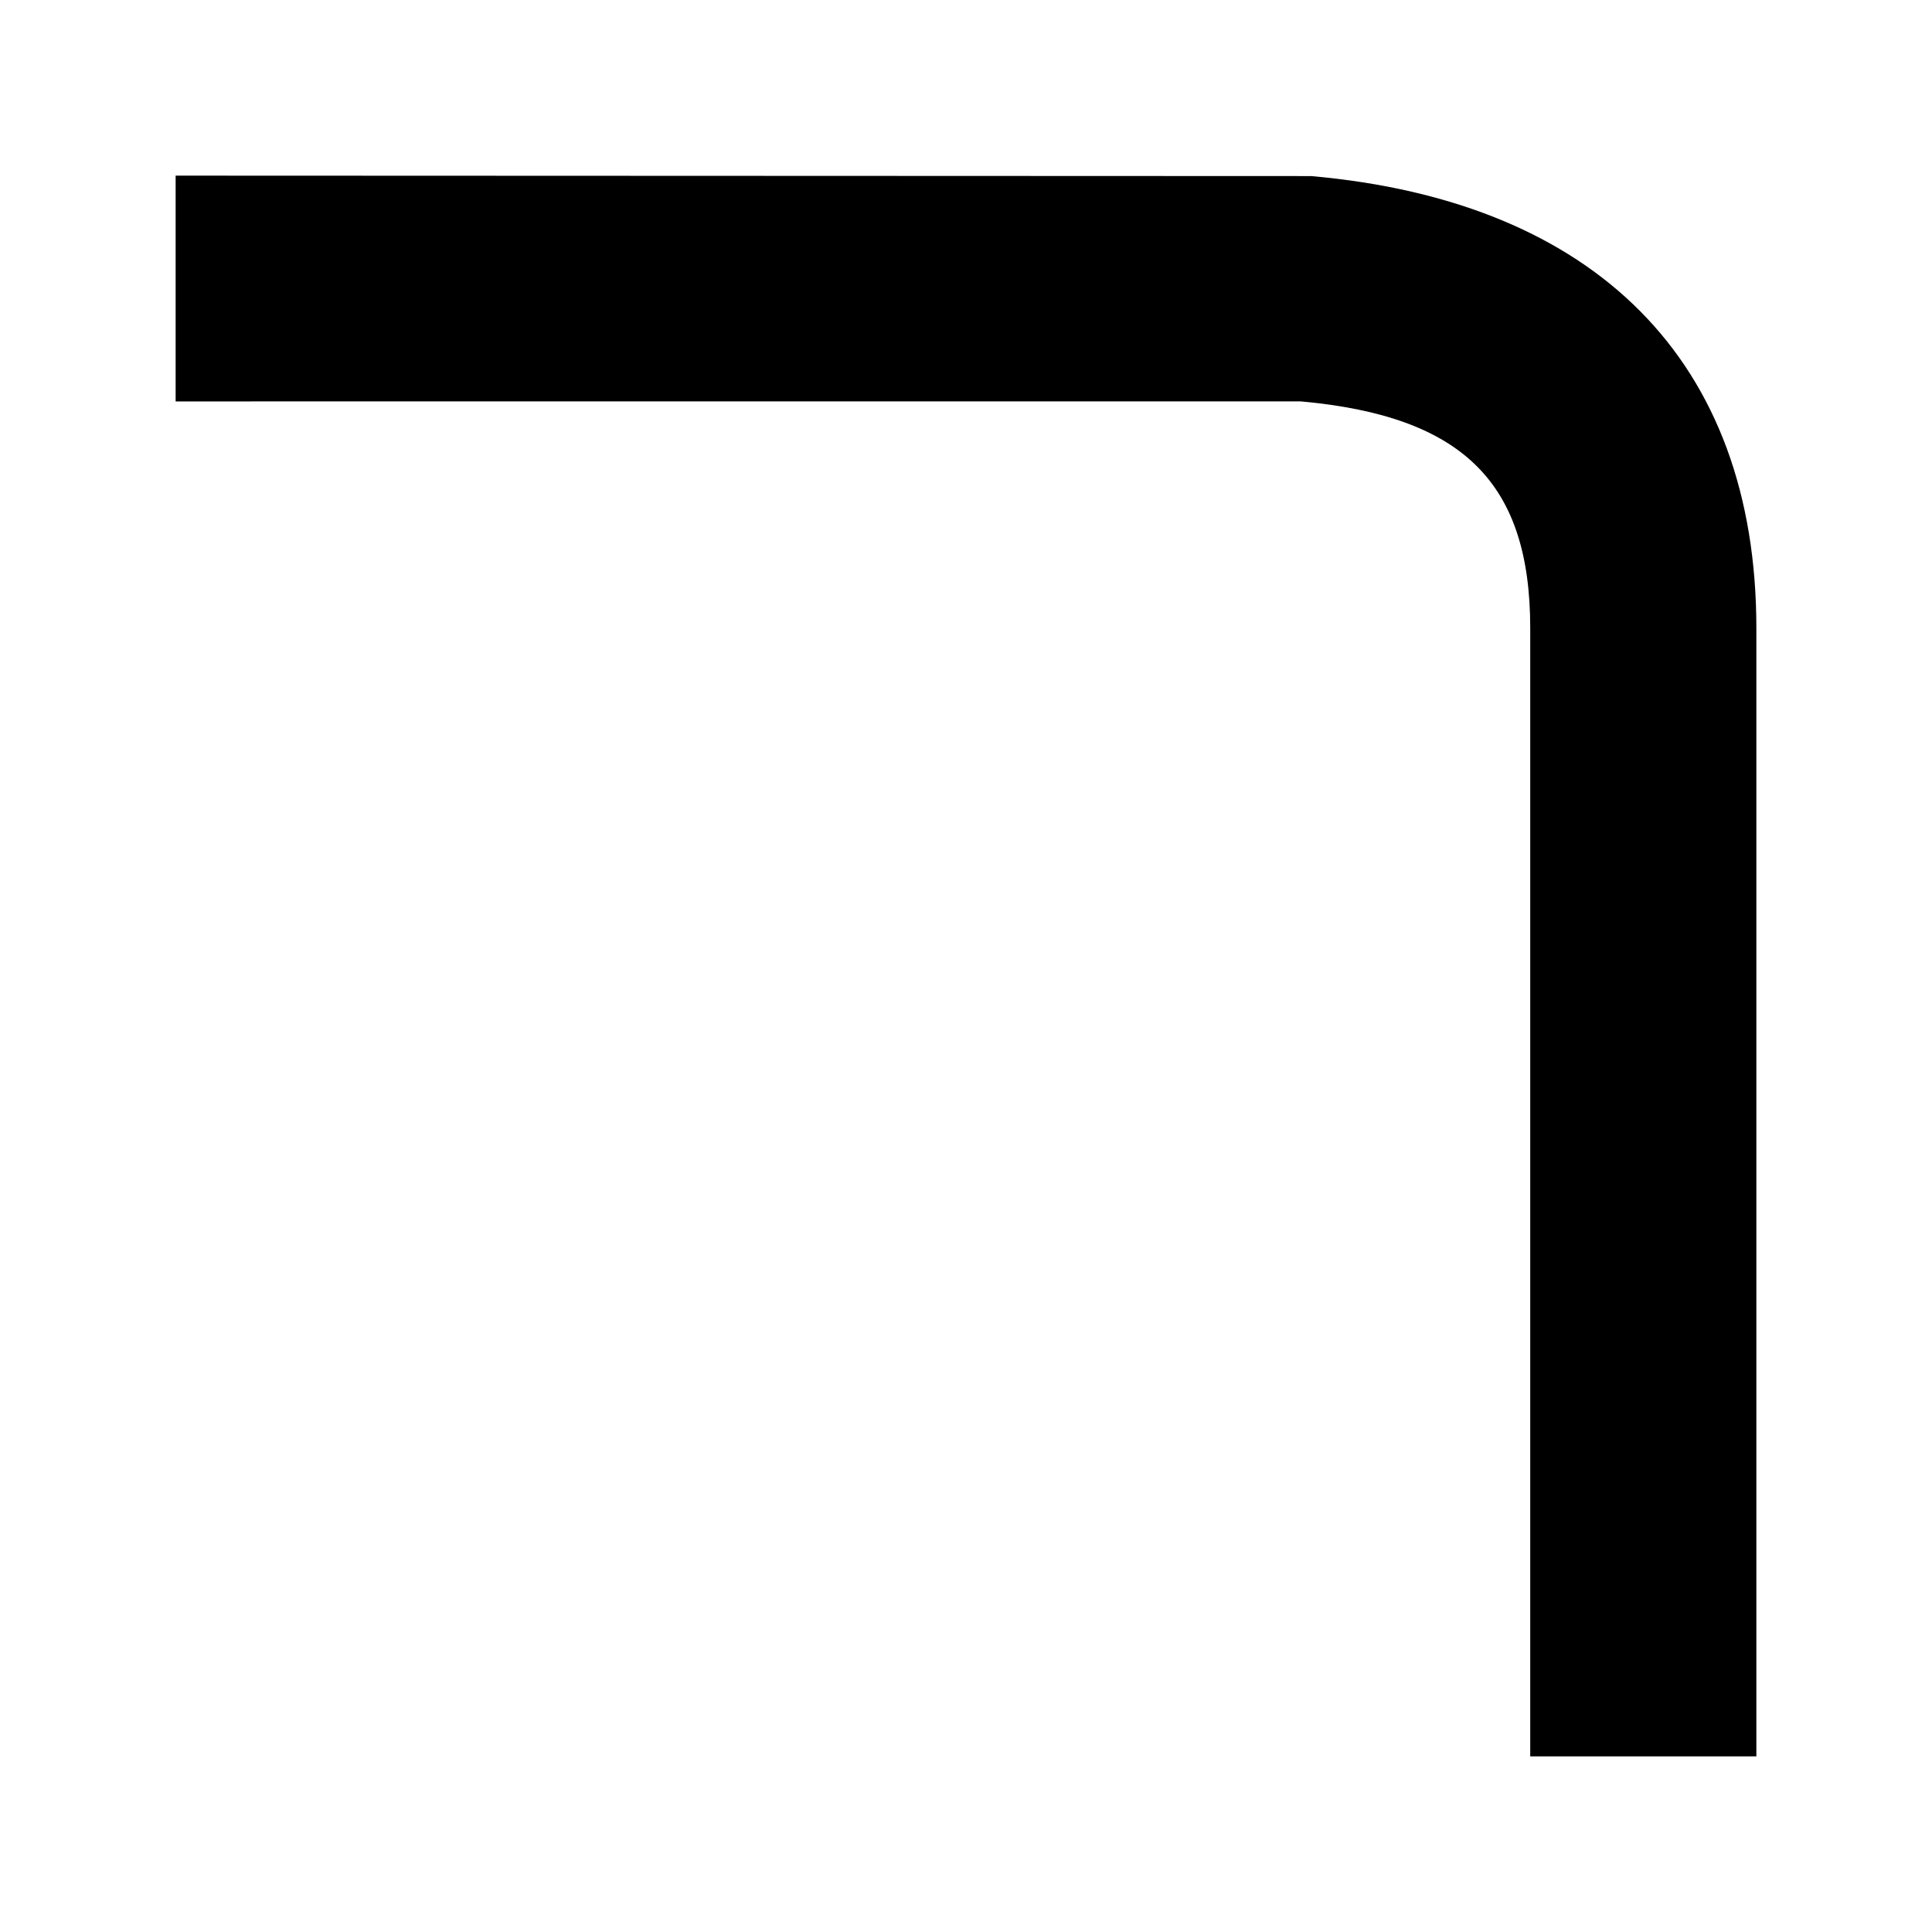 <svg width="22" height="22" xmlns="http://www.w3.org/2000/svg" viewBox="0 0 22 22"><path d="M2 4.571V2l12.93.005C18.166 2.291 20 4.11 20 7.153V20h-2.575V7.153c0-1.655-.764-2.414-2.609-2.582H2z" fill-rule="evenodd"/></svg>
